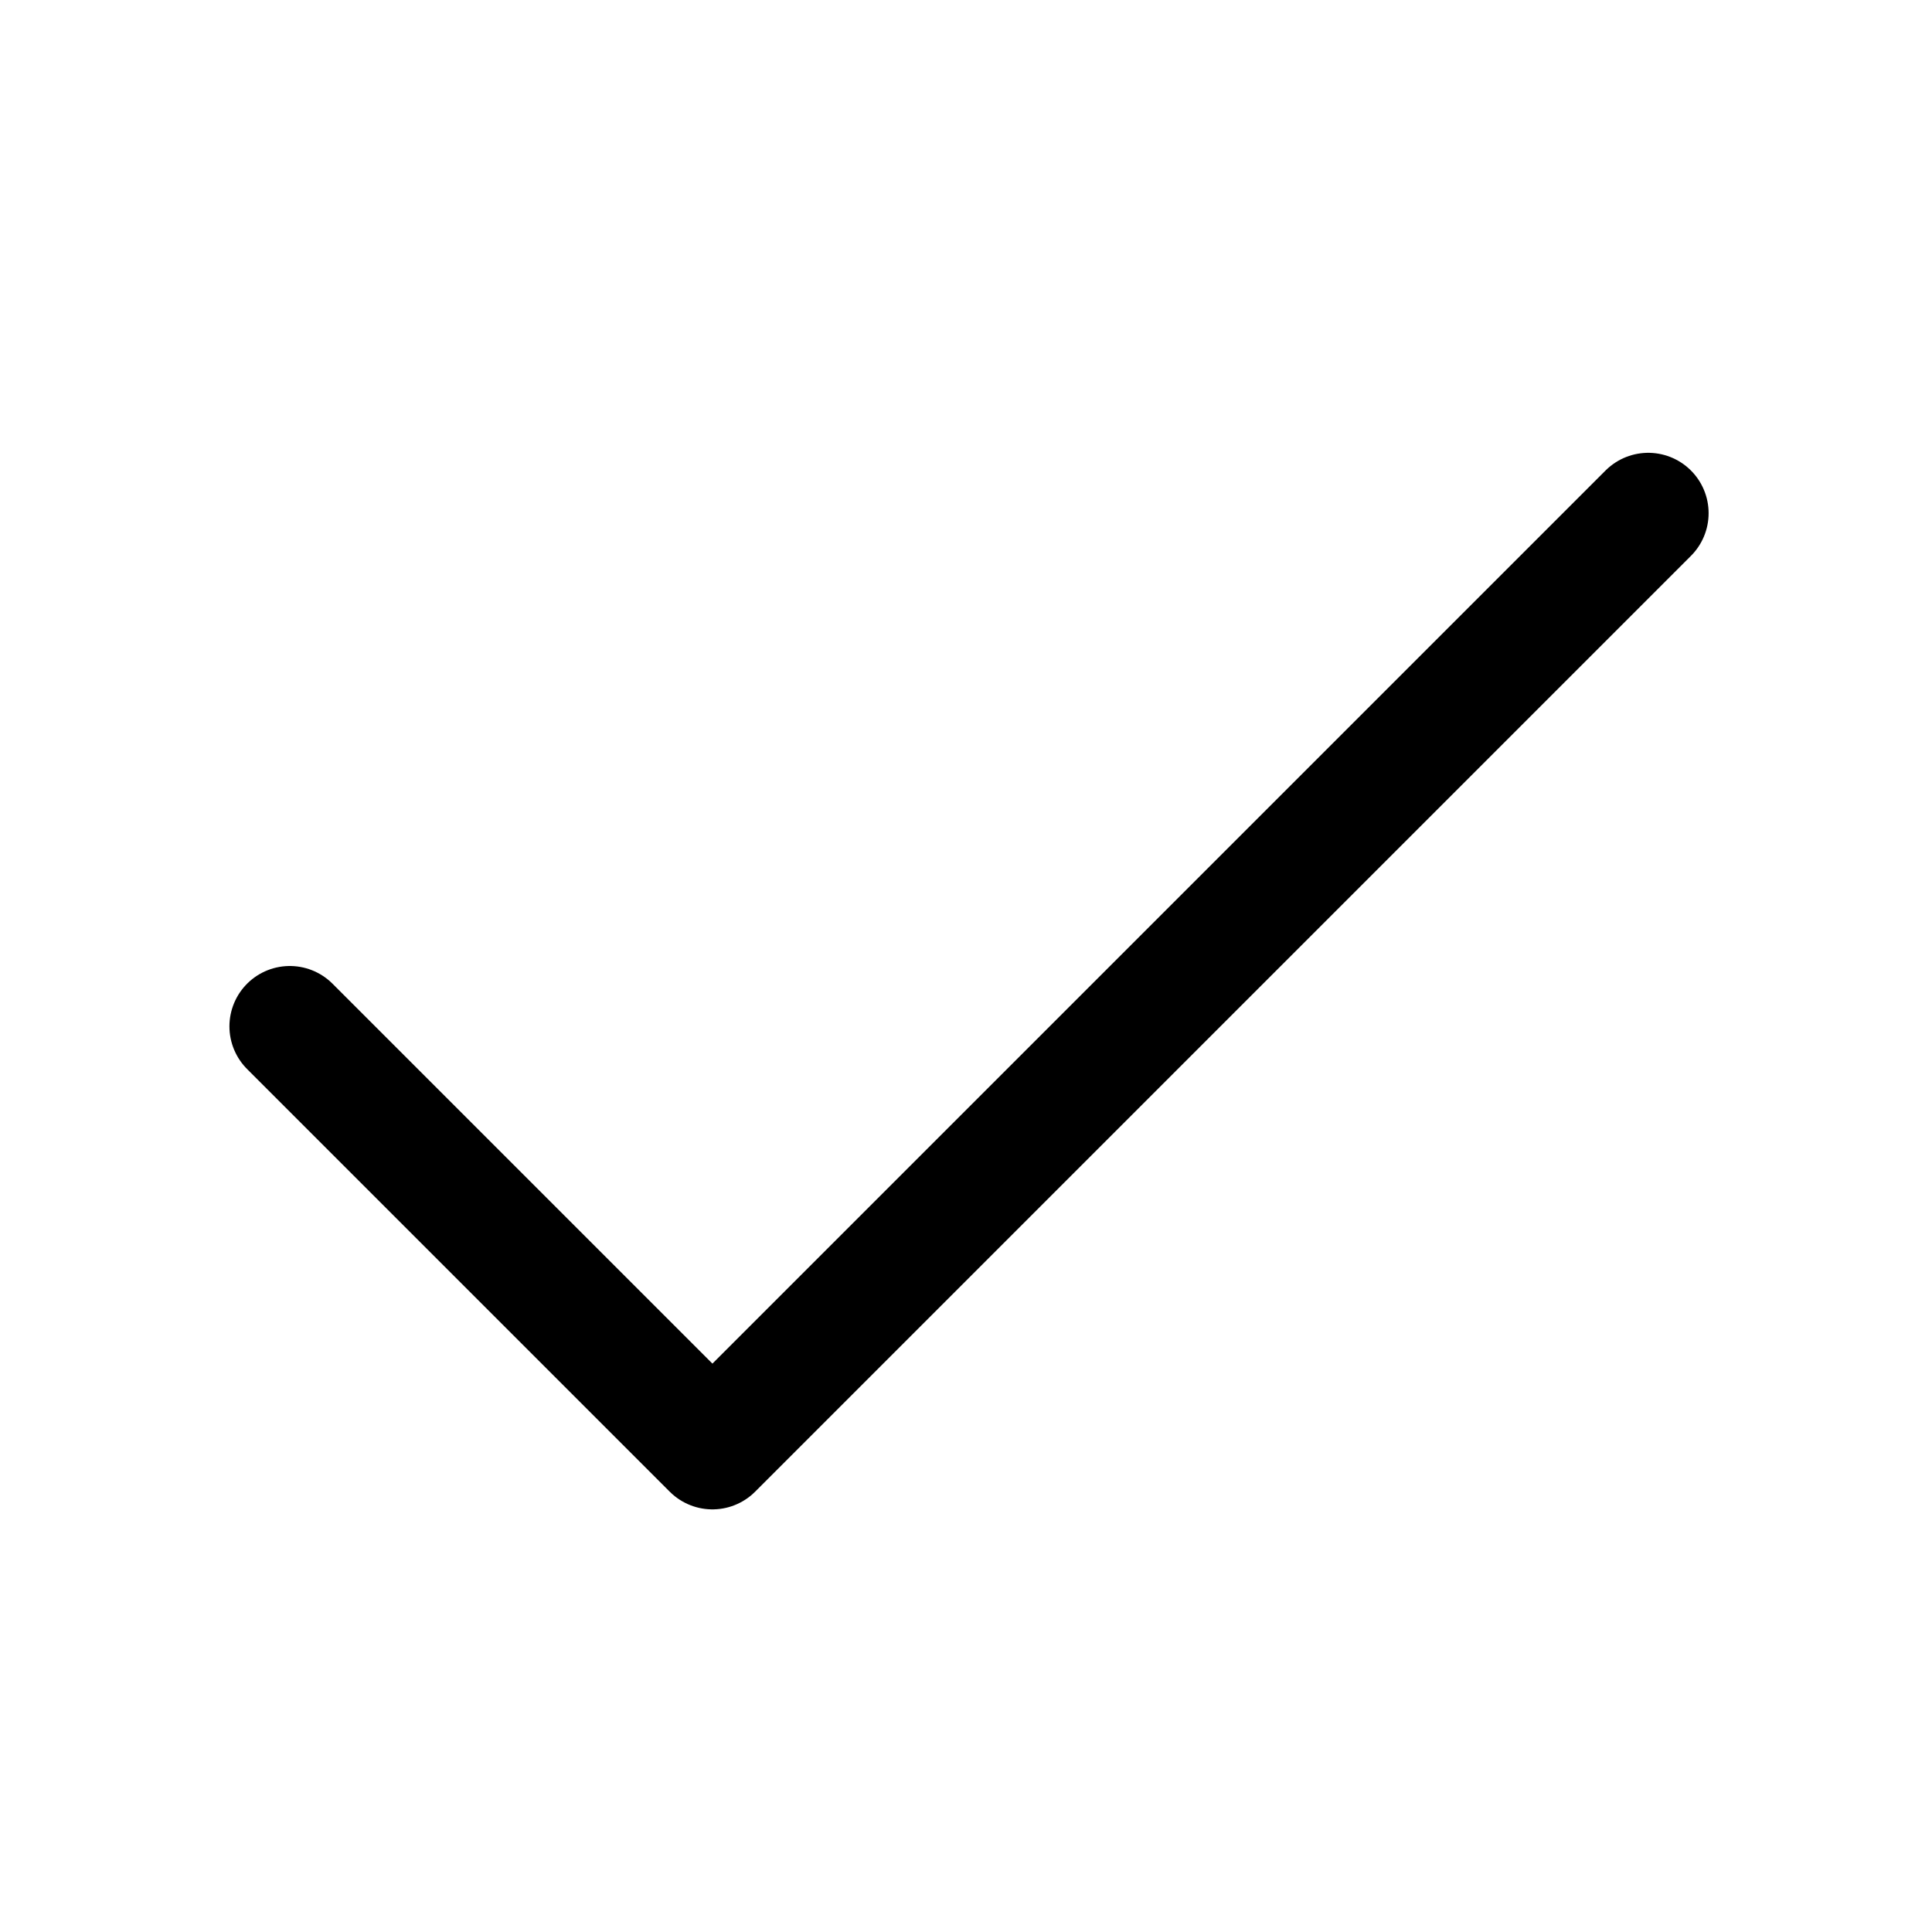 <svg xmlns="http://www.w3.org/2000/svg" width="32" height="32" viewBox="0 0 32 32">
  <path d="M27.3 8.5L11.8 24l-7-7" fill="none" stroke="currentColor" stroke-linecap="round" stroke-linejoin="round" stroke-width="2"/>
</svg>
